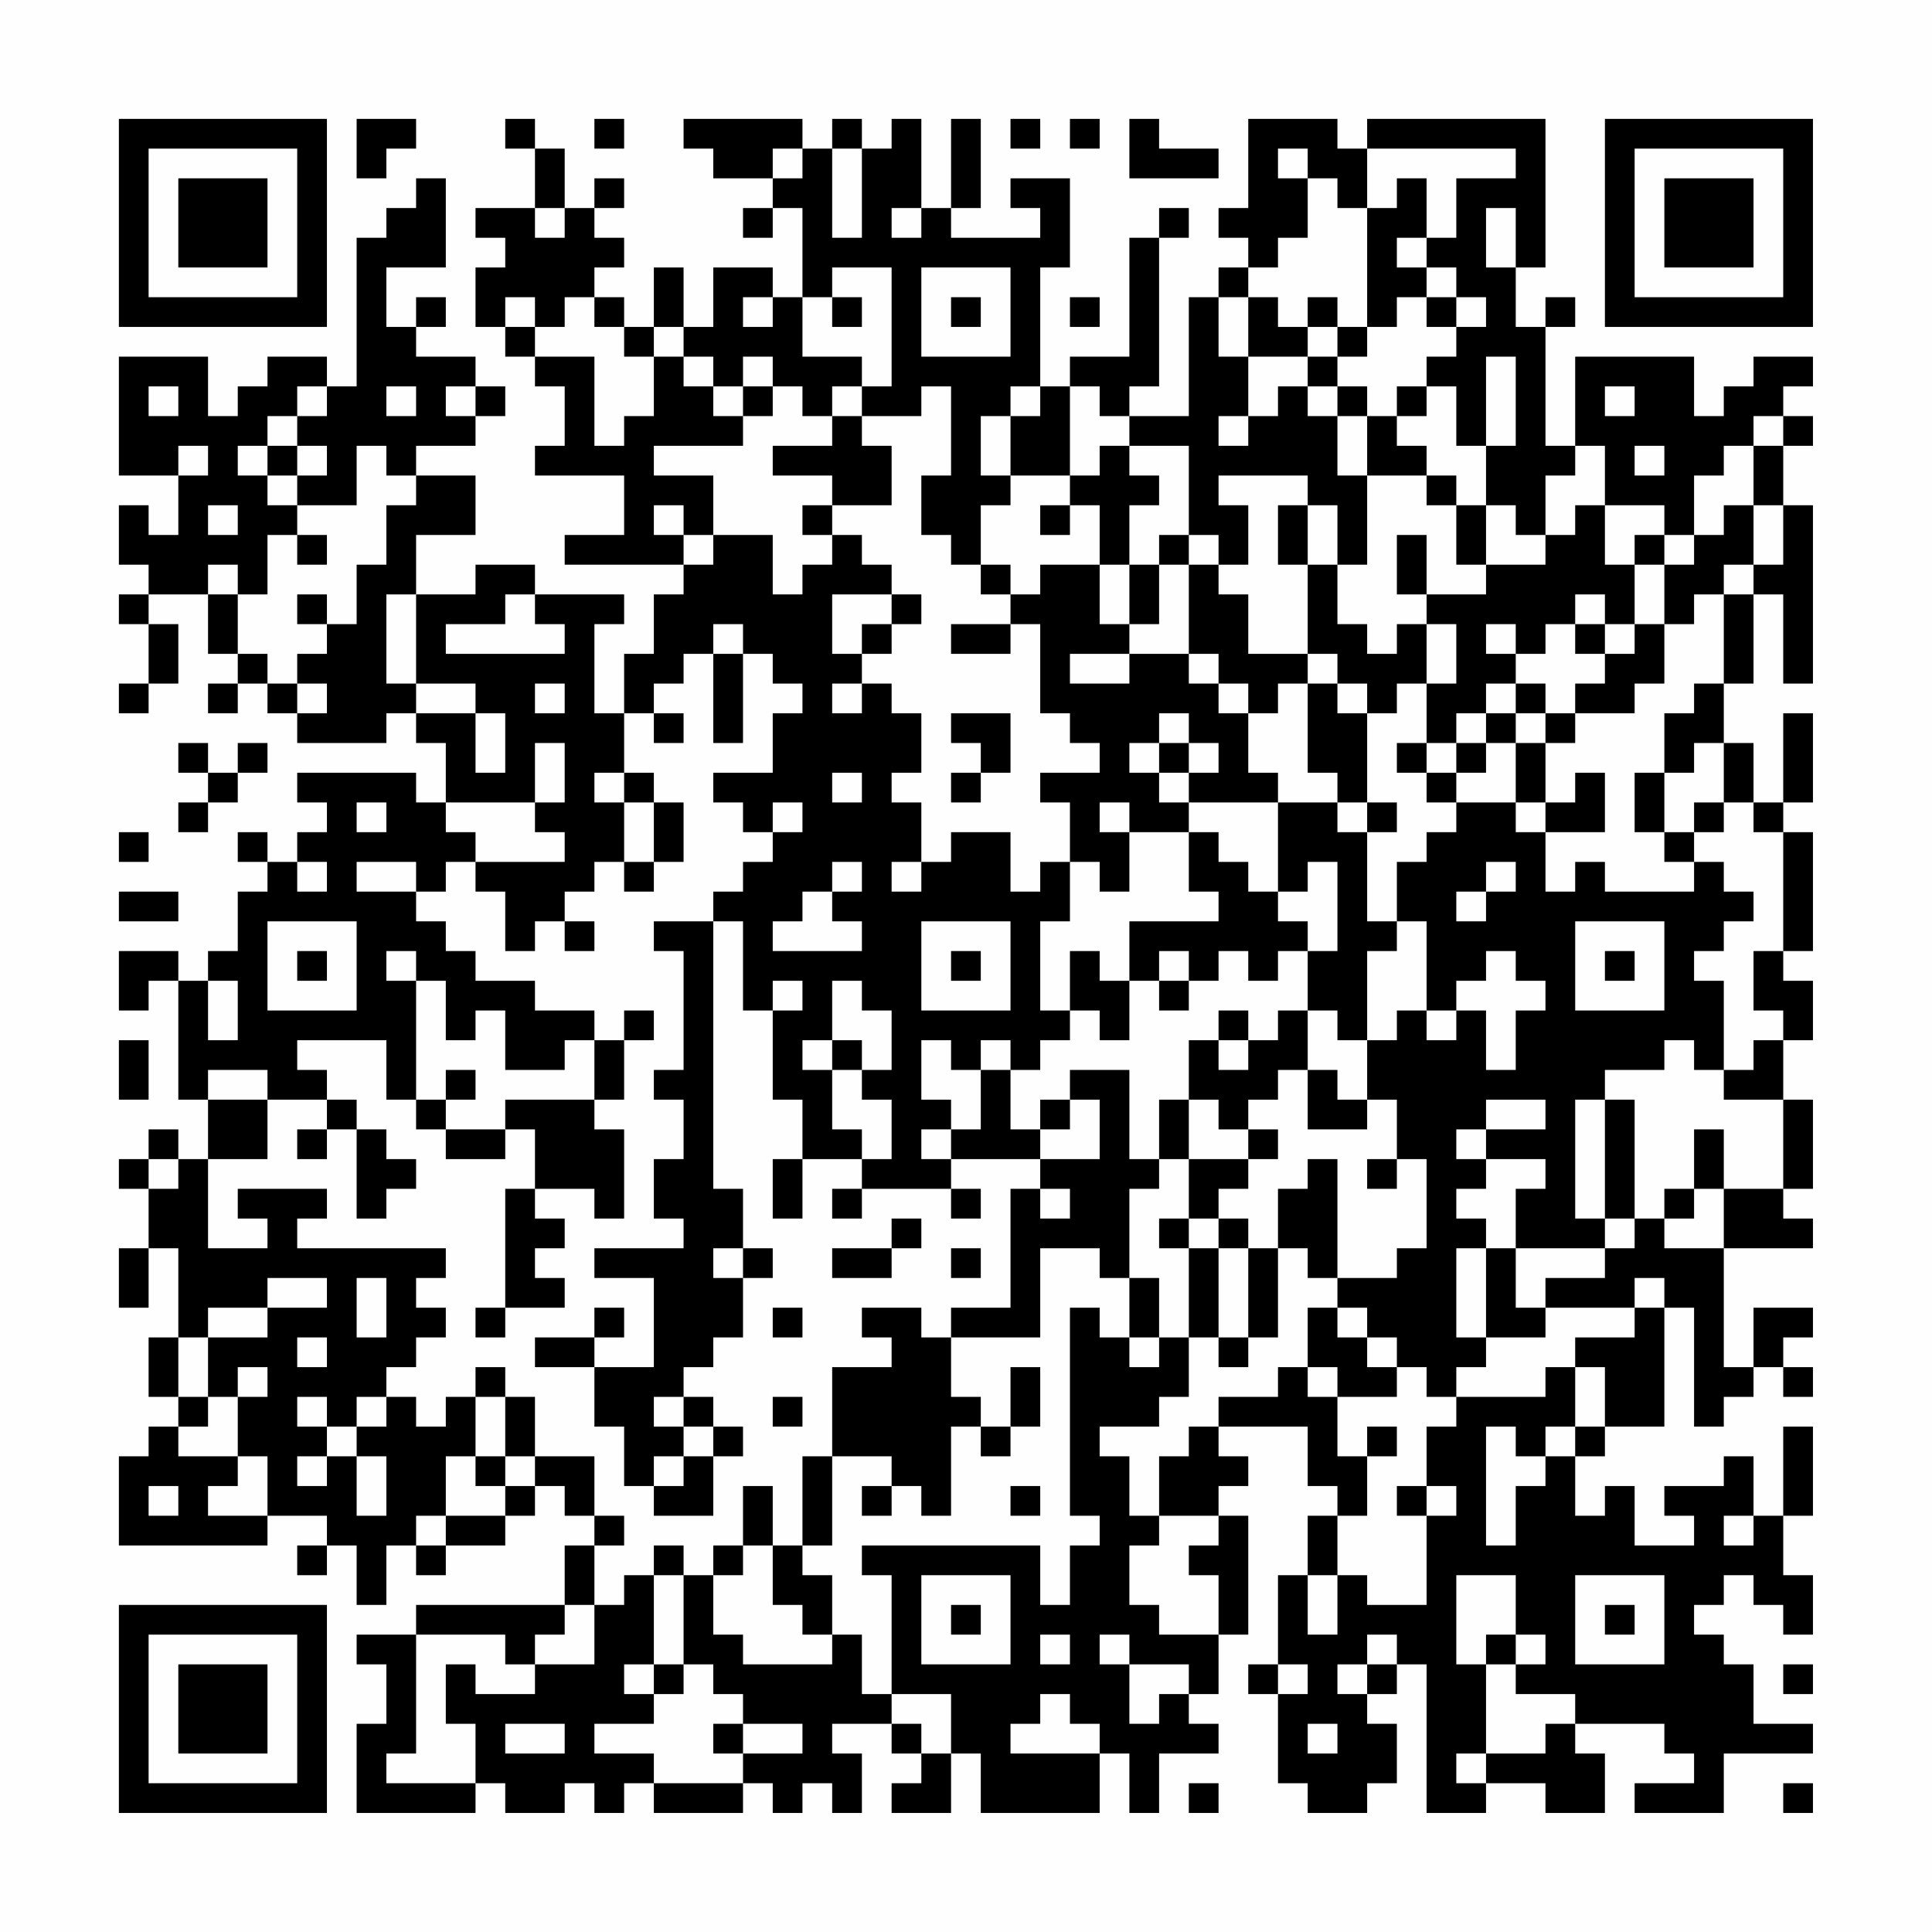 <?xml version="1.0" encoding="UTF-8"?>
<svg xmlns="http://www.w3.org/2000/svg" version="1.1" width="300" height="300" viewBox="0 0 300 300"><rect x="0" y="0" width="300" height="300" fill="#fefefe"/><g transform="scale(4.615)"><g transform="translate(4,4)"><path fill-rule="evenodd" d="M8 0L8 2L9 2L9 1L10 1L10 0ZM13 0L13 1L14 1L14 3L12 3L12 4L13 4L13 5L12 5L12 7L13 7L13 8L14 8L14 9L15 9L15 11L14 11L14 12L17 12L17 14L15 14L15 15L19 15L19 16L18 16L18 18L17 18L17 20L16 20L16 17L17 17L17 16L14 16L14 15L12 15L12 16L10 16L10 14L12 14L12 12L10 12L10 11L12 11L12 10L13 10L13 9L12 9L12 8L10 8L10 7L11 7L11 6L10 6L10 7L9 7L9 5L11 5L11 2L10 2L10 3L9 3L9 4L8 4L8 9L7 9L7 8L5 8L5 9L4 9L4 10L3 10L3 8L0 8L0 12L2 12L2 14L1 14L1 13L0 13L0 15L1 15L1 16L0 16L0 17L1 17L1 19L0 19L0 20L1 20L1 19L2 19L2 17L1 17L1 16L3 16L3 18L4 18L4 19L3 19L3 20L4 20L4 19L5 19L5 20L6 20L6 21L9 21L9 20L10 20L10 21L11 21L11 23L10 23L10 22L6 22L6 23L7 23L7 24L6 24L6 25L5 25L5 24L4 24L4 25L5 25L5 26L4 26L4 28L3 28L3 29L2 29L2 28L0 28L0 30L1 30L1 29L2 29L2 33L3 33L3 35L2 35L2 34L1 34L1 35L0 35L0 36L1 36L1 38L0 38L0 40L1 40L1 38L2 38L2 41L1 41L1 43L2 43L2 44L1 44L1 45L0 45L0 48L5 48L5 47L7 47L7 48L6 48L6 49L7 49L7 48L8 48L8 50L9 50L9 48L10 48L10 49L11 49L11 48L13 48L13 47L14 47L14 46L15 46L15 47L16 47L16 48L15 48L15 50L10 50L10 51L8 51L8 52L9 52L9 54L8 54L8 57L12 57L12 56L13 56L13 57L15 57L15 56L16 56L16 57L17 57L17 56L18 56L18 57L21 57L21 56L22 56L22 57L23 57L23 56L24 56L24 57L25 57L25 55L24 55L24 54L26 54L26 55L27 55L27 56L26 56L26 57L28 57L28 55L29 55L29 57L33 57L33 55L34 55L34 57L35 57L35 55L37 55L37 54L36 54L36 53L37 53L37 51L38 51L38 47L37 47L37 46L38 46L38 45L37 45L37 44L40 44L40 46L41 46L41 47L40 47L40 49L39 49L39 52L38 52L38 53L39 53L39 56L40 56L40 57L42 57L42 56L43 56L43 54L42 54L42 53L43 53L43 52L44 52L44 57L46 57L46 56L48 56L48 57L50 57L50 55L49 55L49 54L52 54L52 55L53 55L53 56L51 56L51 57L54 57L54 55L57 55L57 54L55 54L55 52L54 52L54 51L53 51L53 50L54 50L54 49L55 49L55 50L56 50L56 51L57 51L57 49L56 49L56 47L57 47L57 44L56 44L56 47L55 47L55 45L54 45L54 46L52 46L52 47L53 47L53 48L51 48L51 46L50 46L50 47L49 47L49 45L50 45L50 44L52 44L52 40L53 40L53 44L54 44L54 43L55 43L55 42L56 42L56 43L57 43L57 42L56 42L56 41L57 41L57 40L55 40L55 42L54 42L54 38L57 38L57 37L56 37L56 36L57 36L57 33L56 33L56 31L57 31L57 29L56 29L56 28L57 28L57 24L56 24L56 23L57 23L57 20L56 20L56 23L55 23L55 21L54 21L54 19L55 19L55 16L56 16L56 19L57 19L57 13L56 13L56 11L57 11L57 10L56 10L56 9L57 9L57 8L55 8L55 9L54 9L54 10L53 10L53 8L49 8L49 11L48 11L48 7L49 7L49 6L48 6L48 7L47 7L47 5L48 5L48 0L42 0L42 1L41 1L41 0L38 0L38 3L37 3L37 4L38 4L38 5L37 5L37 6L36 6L36 10L34 10L34 9L35 9L35 4L36 4L36 3L35 3L35 4L34 4L34 8L32 8L32 9L31 9L31 5L32 5L32 2L30 2L30 3L31 3L31 4L28 4L28 3L29 3L29 0L28 0L28 3L27 3L27 0L26 0L26 1L25 1L25 0L24 0L24 1L23 1L23 0L19 0L19 1L20 1L20 2L22 2L22 3L21 3L21 4L22 4L22 3L23 3L23 6L22 6L22 5L20 5L20 7L19 7L19 5L18 5L18 7L17 7L17 6L16 6L16 5L17 5L17 4L16 4L16 3L17 3L17 2L16 2L16 3L15 3L15 1L14 1L14 0ZM16 0L16 1L17 1L17 0ZM30 0L30 1L31 1L31 0ZM32 0L32 1L33 1L33 0ZM34 0L34 2L37 2L37 1L35 1L35 0ZM22 1L22 2L23 2L23 1ZM24 1L24 4L25 4L25 1ZM39 1L39 2L40 2L40 4L39 4L39 5L38 5L38 6L37 6L37 8L38 8L38 10L37 10L37 11L38 11L38 10L39 10L39 9L40 9L40 10L41 10L41 12L42 12L42 15L41 15L41 13L40 13L40 12L37 12L37 13L38 13L38 15L37 15L37 14L36 14L36 11L34 11L34 10L33 10L33 9L32 9L32 12L30 12L30 10L31 10L31 9L30 9L30 10L29 10L29 12L30 12L30 13L29 13L29 15L28 15L28 14L27 14L27 12L28 12L28 9L27 9L27 10L25 10L25 9L26 9L26 5L24 5L24 6L23 6L23 8L25 8L25 9L24 9L24 10L23 10L23 9L22 9L22 8L21 8L21 9L20 9L20 8L19 8L19 7L18 7L18 8L17 8L17 7L16 7L16 6L15 6L15 7L14 7L14 6L13 6L13 7L14 7L14 8L16 8L16 11L17 11L17 10L18 10L18 8L19 8L19 9L20 9L20 10L21 10L21 11L18 11L18 12L20 12L20 14L19 14L19 13L18 13L18 14L19 14L19 15L20 15L20 14L22 14L22 16L23 16L23 15L24 15L24 14L25 14L25 15L26 15L26 16L24 16L24 18L25 18L25 19L24 19L24 20L25 20L25 19L26 19L26 20L27 20L27 22L26 22L26 23L27 23L27 25L26 25L26 26L27 26L27 25L28 25L28 24L30 24L30 26L31 26L31 25L32 25L32 27L31 27L31 30L32 30L32 31L31 31L31 32L30 32L30 31L29 31L29 32L28 32L28 31L27 31L27 33L28 33L28 34L27 34L27 35L28 35L28 36L25 36L25 35L26 35L26 33L25 33L25 32L26 32L26 30L25 30L25 29L24 29L24 31L23 31L23 32L24 32L24 34L25 34L25 35L23 35L23 33L22 33L22 30L23 30L23 29L22 29L22 30L21 30L21 27L20 27L20 26L21 26L21 25L22 25L22 24L23 24L23 23L22 23L22 24L21 24L21 23L20 23L20 22L22 22L22 20L23 20L23 19L22 19L22 18L21 18L21 17L20 17L20 18L19 18L19 19L18 19L18 20L17 20L17 22L16 22L16 23L17 23L17 25L16 25L16 26L15 26L15 27L14 27L14 28L13 28L13 26L12 26L12 25L15 25L15 24L14 24L14 23L15 23L15 21L14 21L14 23L11 23L11 24L12 24L12 25L11 25L11 26L10 26L10 25L8 25L8 26L10 26L10 27L11 27L11 28L12 28L12 29L14 29L14 30L16 30L16 31L15 31L15 32L13 32L13 30L12 30L12 31L11 31L11 29L10 29L10 28L9 28L9 29L10 29L10 33L9 33L9 31L6 31L6 32L7 32L7 33L5 33L5 32L3 32L3 33L5 33L5 35L3 35L3 38L5 38L5 37L4 37L4 36L7 36L7 37L6 37L6 38L11 38L11 39L10 39L10 40L11 40L11 41L10 41L10 42L9 42L9 43L8 43L8 44L7 44L7 43L6 43L6 44L7 44L7 45L6 45L6 46L7 46L7 45L8 45L8 47L9 47L9 45L8 45L8 44L9 44L9 43L10 43L10 44L11 44L11 43L12 43L12 45L11 45L11 47L10 47L10 48L11 48L11 47L13 47L13 46L14 46L14 45L16 45L16 47L17 47L17 48L16 48L16 50L15 50L15 51L14 51L14 52L13 52L13 51L10 51L10 55L9 55L9 56L12 56L12 54L11 54L11 52L12 52L12 53L14 53L14 52L16 52L16 50L17 50L17 49L18 49L18 52L17 52L17 53L18 53L18 54L16 54L16 55L18 55L18 56L21 56L21 55L23 55L23 54L21 54L21 53L20 53L20 52L19 52L19 49L20 49L20 51L21 51L21 52L24 52L24 51L25 51L25 53L26 53L26 54L27 54L27 55L28 55L28 53L26 53L26 49L25 49L25 48L31 48L31 50L32 50L32 48L33 48L33 47L32 47L32 40L33 40L33 41L34 41L34 42L35 42L35 41L36 41L36 43L35 43L35 44L33 44L33 45L34 45L34 47L35 47L35 48L34 48L34 50L35 50L35 51L37 51L37 49L36 49L36 48L37 48L37 47L35 47L35 45L36 45L36 44L37 44L37 43L39 43L39 42L40 42L40 43L41 43L41 45L42 45L42 47L41 47L41 49L40 49L40 51L41 51L41 49L42 49L42 50L44 50L44 47L45 47L45 46L44 46L44 44L45 44L45 43L48 43L48 42L49 42L49 44L48 44L48 45L47 45L47 44L46 44L46 48L47 48L47 46L48 46L48 45L49 45L49 44L50 44L50 42L49 42L49 41L51 41L51 40L52 40L52 39L51 39L51 40L48 40L48 39L50 39L50 38L51 38L51 37L52 37L52 38L54 38L54 36L56 36L56 33L54 33L54 32L55 32L55 31L56 31L56 30L55 30L55 28L56 28L56 24L55 24L55 23L54 23L54 21L53 21L53 22L52 22L52 20L53 20L53 19L54 19L54 16L55 16L55 15L56 15L56 13L55 13L55 11L56 11L56 10L55 10L55 11L54 11L54 12L53 12L53 14L52 14L52 13L50 13L50 11L49 11L49 12L48 12L48 14L47 14L47 13L46 13L46 11L47 11L47 8L46 8L46 11L45 11L45 9L44 9L44 8L45 8L45 7L46 7L46 6L45 6L45 5L44 5L44 4L45 4L45 2L47 2L47 1L42 1L42 3L41 3L41 2L40 2L40 1ZM43 2L43 3L42 3L42 7L41 7L41 6L40 6L40 7L39 7L39 6L38 6L38 8L40 8L40 9L41 9L41 10L42 10L42 12L44 12L44 13L45 13L45 15L46 15L46 16L44 16L44 14L43 14L43 16L44 16L44 17L43 17L43 18L42 18L42 17L41 17L41 15L40 15L40 13L39 13L39 15L40 15L40 18L38 18L38 16L37 16L37 15L36 15L36 14L35 14L35 15L34 15L34 13L35 13L35 12L34 12L34 11L33 11L33 12L32 12L32 13L31 13L31 14L32 14L32 13L33 13L33 15L31 15L31 16L30 16L30 15L29 15L29 16L30 16L30 17L28 17L28 18L30 18L30 17L31 17L31 20L32 20L32 21L33 21L33 22L31 22L31 23L32 23L32 25L33 25L33 26L34 26L34 24L36 24L36 26L37 26L37 27L34 27L34 29L33 29L33 28L32 28L32 30L33 30L33 31L34 31L34 29L35 29L35 30L36 30L36 29L37 29L37 28L38 28L38 29L39 29L39 28L40 28L40 30L39 30L39 31L38 31L38 30L37 30L37 31L36 31L36 33L35 33L35 35L34 35L34 32L32 32L32 33L31 33L31 34L30 34L30 32L29 32L29 34L28 34L28 35L31 35L31 36L30 36L30 40L28 40L28 41L27 41L27 40L25 40L25 41L26 41L26 42L24 42L24 45L23 45L23 48L22 48L22 46L21 46L21 48L20 48L20 49L21 49L21 48L22 48L22 50L23 50L23 51L24 51L24 49L23 49L23 48L24 48L24 45L26 45L26 46L25 46L25 47L26 47L26 46L27 46L27 47L28 47L28 44L29 44L29 45L30 45L30 44L31 44L31 42L30 42L30 44L29 44L29 43L28 43L28 41L31 41L31 38L33 38L33 39L34 39L34 41L35 41L35 39L34 39L34 36L35 36L35 35L36 35L36 37L35 37L35 38L36 38L36 41L37 41L37 42L38 42L38 41L39 41L39 38L40 38L40 39L41 39L41 40L40 40L40 42L41 42L41 43L43 43L43 42L44 42L44 43L45 43L45 42L46 42L46 41L48 41L48 40L47 40L47 38L50 38L50 37L51 37L51 33L50 33L50 32L52 32L52 31L53 31L53 32L54 32L54 29L53 29L53 28L54 28L54 27L55 27L55 26L54 26L54 25L53 25L53 24L54 24L54 23L53 23L53 24L52 24L52 22L51 22L51 24L52 24L52 25L53 25L53 26L50 26L50 25L49 25L49 26L48 26L48 24L50 24L50 22L49 22L49 23L48 23L48 21L49 21L49 20L51 20L51 19L52 19L52 17L53 17L53 16L54 16L54 15L55 15L55 13L54 13L54 14L53 14L53 15L52 15L52 14L51 14L51 15L50 15L50 13L49 13L49 14L48 14L48 15L46 15L46 13L45 13L45 12L44 12L44 11L43 11L43 10L44 10L44 9L43 9L43 10L42 10L42 9L41 9L41 8L42 8L42 7L43 7L43 6L44 6L44 7L45 7L45 6L44 6L44 5L43 5L43 4L44 4L44 2ZM14 3L14 4L15 4L15 3ZM26 3L26 4L27 4L27 3ZM46 3L46 5L47 5L47 3ZM27 5L27 8L30 8L30 5ZM21 6L21 7L22 7L22 6ZM24 6L24 7L25 7L25 6ZM28 6L28 7L29 7L29 6ZM32 6L32 7L33 7L33 6ZM40 7L40 8L41 8L41 7ZM1 9L1 10L2 10L2 9ZM6 9L6 10L5 10L5 11L4 11L4 12L5 12L5 13L6 13L6 14L5 14L5 16L4 16L4 15L3 15L3 16L4 16L4 18L5 18L5 19L6 19L6 20L7 20L7 19L6 19L6 18L7 18L7 17L8 17L8 15L9 15L9 13L10 13L10 12L9 12L9 11L8 11L8 13L6 13L6 12L7 12L7 11L6 11L6 10L7 10L7 9ZM9 9L9 10L10 10L10 9ZM11 9L11 10L12 10L12 9ZM21 9L21 10L22 10L22 9ZM50 9L50 10L51 10L51 9ZM24 10L24 11L22 11L22 12L24 12L24 13L23 13L23 14L24 14L24 13L26 13L26 11L25 11L25 10ZM2 11L2 12L3 12L3 11ZM5 11L5 12L6 12L6 11ZM51 11L51 12L52 12L52 11ZM3 13L3 14L4 14L4 13ZM6 14L6 15L7 15L7 14ZM33 15L33 17L34 17L34 18L32 18L32 19L34 19L34 18L36 18L36 19L37 19L37 20L38 20L38 22L39 22L39 23L36 23L36 22L37 22L37 21L36 21L36 20L35 20L35 21L34 21L34 22L35 22L35 23L36 23L36 24L37 24L37 25L38 25L38 26L39 26L39 27L40 27L40 28L41 28L41 25L40 25L40 26L39 26L39 23L41 23L41 24L42 24L42 27L43 27L43 28L42 28L42 31L41 31L41 30L40 30L40 32L39 32L39 33L38 33L38 34L37 34L37 33L36 33L36 35L38 35L38 36L37 36L37 37L36 37L36 38L37 38L37 41L38 41L38 38L39 38L39 36L40 36L40 35L41 35L41 39L43 39L43 38L44 38L44 35L43 35L43 33L42 33L42 31L43 31L43 30L44 30L44 31L45 31L45 30L46 30L46 32L47 32L47 30L48 30L48 29L47 29L47 28L46 28L46 29L45 29L45 30L44 30L44 27L43 27L43 25L44 25L44 24L45 24L45 23L47 23L47 24L48 24L48 23L47 23L47 21L48 21L48 20L49 20L49 19L50 19L50 18L51 18L51 17L52 17L52 15L51 15L51 17L50 17L50 16L49 16L49 17L48 17L48 18L47 18L47 17L46 17L46 18L47 18L47 19L46 19L46 20L45 20L45 21L44 21L44 19L45 19L45 17L44 17L44 19L43 19L43 20L42 20L42 19L41 19L41 18L40 18L40 19L39 19L39 20L38 20L38 19L37 19L37 18L36 18L36 15L35 15L35 17L34 17L34 15ZM6 16L6 17L7 17L7 16ZM9 16L9 19L10 19L10 20L12 20L12 22L13 22L13 20L12 20L12 19L10 19L10 16ZM13 16L13 17L11 17L11 18L15 18L15 17L14 17L14 16ZM26 16L26 17L25 17L25 18L26 18L26 17L27 17L27 16ZM49 17L49 18L50 18L50 17ZM20 18L20 21L21 21L21 18ZM14 19L14 20L15 20L15 19ZM40 19L40 22L41 22L41 23L42 23L42 24L43 24L43 23L42 23L42 20L41 20L41 19ZM47 19L47 20L46 20L46 21L45 21L45 22L44 22L44 21L43 21L43 22L44 22L44 23L45 23L45 22L46 22L46 21L47 21L47 20L48 20L48 19ZM18 20L18 21L19 21L19 20ZM28 20L28 21L29 21L29 22L28 22L28 23L29 23L29 22L30 22L30 20ZM2 21L2 22L3 22L3 23L2 23L2 24L3 24L3 23L4 23L4 22L5 22L5 21L4 21L4 22L3 22L3 21ZM35 21L35 22L36 22L36 21ZM17 22L17 23L18 23L18 25L17 25L17 26L18 26L18 25L19 25L19 23L18 23L18 22ZM24 22L24 23L25 23L25 22ZM8 23L8 24L9 24L9 23ZM33 23L33 24L34 24L34 23ZM0 24L0 25L1 25L1 24ZM6 25L6 26L7 26L7 25ZM24 25L24 26L23 26L23 27L22 27L22 28L25 28L25 27L24 27L24 26L25 26L25 25ZM46 25L46 26L45 26L45 27L46 27L46 26L47 26L47 25ZM0 26L0 27L2 27L2 26ZM5 27L5 30L8 30L8 27ZM15 27L15 28L16 28L16 27ZM18 27L18 28L19 28L19 32L18 32L18 33L19 33L19 35L18 35L18 37L19 37L19 38L16 38L16 39L18 39L18 42L16 42L16 41L17 41L17 40L16 40L16 41L14 41L14 42L16 42L16 44L17 44L17 46L18 46L18 47L20 47L20 45L21 45L21 44L20 44L20 43L19 43L19 42L20 42L20 41L21 41L21 39L22 39L22 38L21 38L21 36L20 36L20 27ZM27 27L27 30L30 30L30 27ZM49 27L49 30L52 30L52 27ZM6 28L6 29L7 29L7 28ZM28 28L28 29L29 29L29 28ZM35 28L35 29L36 29L36 28ZM50 28L50 29L51 29L51 28ZM3 29L3 31L4 31L4 29ZM17 30L17 31L16 31L16 33L13 33L13 34L11 34L11 33L12 33L12 32L11 32L11 33L10 33L10 34L11 34L11 35L13 35L13 34L14 34L14 36L13 36L13 40L12 40L12 41L13 41L13 40L15 40L15 39L14 39L14 38L15 38L15 37L14 37L14 36L16 36L16 37L17 37L17 34L16 34L16 33L17 33L17 31L18 31L18 30ZM0 31L0 33L1 33L1 31ZM24 31L24 32L25 32L25 31ZM37 31L37 32L38 32L38 31ZM40 32L40 34L42 34L42 33L41 33L41 32ZM7 33L7 34L6 34L6 35L7 35L7 34L8 34L8 37L9 37L9 36L10 36L10 35L9 35L9 34L8 34L8 33ZM32 33L32 34L31 34L31 35L33 35L33 33ZM46 33L46 34L45 34L45 35L46 35L46 36L45 36L45 37L46 37L46 38L45 38L45 41L46 41L46 38L47 38L47 36L48 36L48 35L46 35L46 34L48 34L48 33ZM49 33L49 37L50 37L50 33ZM38 34L38 35L39 35L39 34ZM53 34L53 36L52 36L52 37L53 37L53 36L54 36L54 34ZM1 35L1 36L2 36L2 35ZM22 35L22 37L23 37L23 35ZM42 35L42 36L43 36L43 35ZM24 36L24 37L25 37L25 36ZM28 36L28 37L29 37L29 36ZM31 36L31 37L32 37L32 36ZM26 37L26 38L24 38L24 39L26 39L26 38L27 38L27 37ZM37 37L37 38L38 38L38 37ZM20 38L20 39L21 39L21 38ZM28 38L28 39L29 39L29 38ZM5 39L5 40L3 40L3 41L2 41L2 43L3 43L3 44L2 44L2 45L4 45L4 46L3 46L3 47L5 47L5 45L4 45L4 43L5 43L5 42L4 42L4 43L3 43L3 41L5 41L5 40L7 40L7 39ZM8 39L8 41L9 41L9 39ZM22 40L22 41L23 41L23 40ZM41 40L41 41L42 41L42 42L43 42L43 41L42 41L42 40ZM6 41L6 42L7 42L7 41ZM12 42L12 43L13 43L13 45L12 45L12 46L13 46L13 45L14 45L14 43L13 43L13 42ZM18 43L18 44L19 44L19 45L18 45L18 46L19 46L19 45L20 45L20 44L19 44L19 43ZM22 43L22 44L23 44L23 43ZM42 44L42 45L43 45L43 44ZM1 46L1 47L2 47L2 46ZM30 46L30 47L31 47L31 46ZM43 46L43 47L44 47L44 46ZM54 47L54 48L55 48L55 47ZM18 48L18 49L19 49L19 48ZM27 49L27 52L30 52L30 49ZM45 49L45 52L46 52L46 55L45 55L45 56L46 56L46 55L48 55L48 54L49 54L49 53L47 53L47 52L48 52L48 51L47 51L47 49ZM49 49L49 52L52 52L52 49ZM28 50L28 51L29 51L29 50ZM50 50L50 51L51 51L51 50ZM31 51L31 52L32 52L32 51ZM33 51L33 52L34 52L34 54L35 54L35 53L36 53L36 52L34 52L34 51ZM42 51L42 52L41 52L41 53L42 53L42 52L43 52L43 51ZM46 51L46 52L47 52L47 51ZM18 52L18 53L19 53L19 52ZM39 52L39 53L40 53L40 52ZM56 52L56 53L57 53L57 52ZM31 53L31 54L30 54L30 55L33 55L33 54L32 54L32 53ZM13 54L13 55L15 55L15 54ZM20 54L20 55L21 55L21 54ZM40 54L40 55L41 55L41 54ZM36 56L36 57L37 57L37 56ZM56 56L56 57L57 57L57 56ZM0 0L0 7L7 7L7 0ZM1 1L1 6L6 6L6 1ZM2 2L2 5L5 5L5 2ZM50 0L50 7L57 7L57 0ZM51 1L51 6L56 6L56 1ZM52 2L52 5L55 5L55 2ZM0 50L0 57L7 57L7 50ZM1 51L1 56L6 56L6 51ZM2 52L2 55L5 55L5 52Z" fill="#000000"/></g></g></svg>
